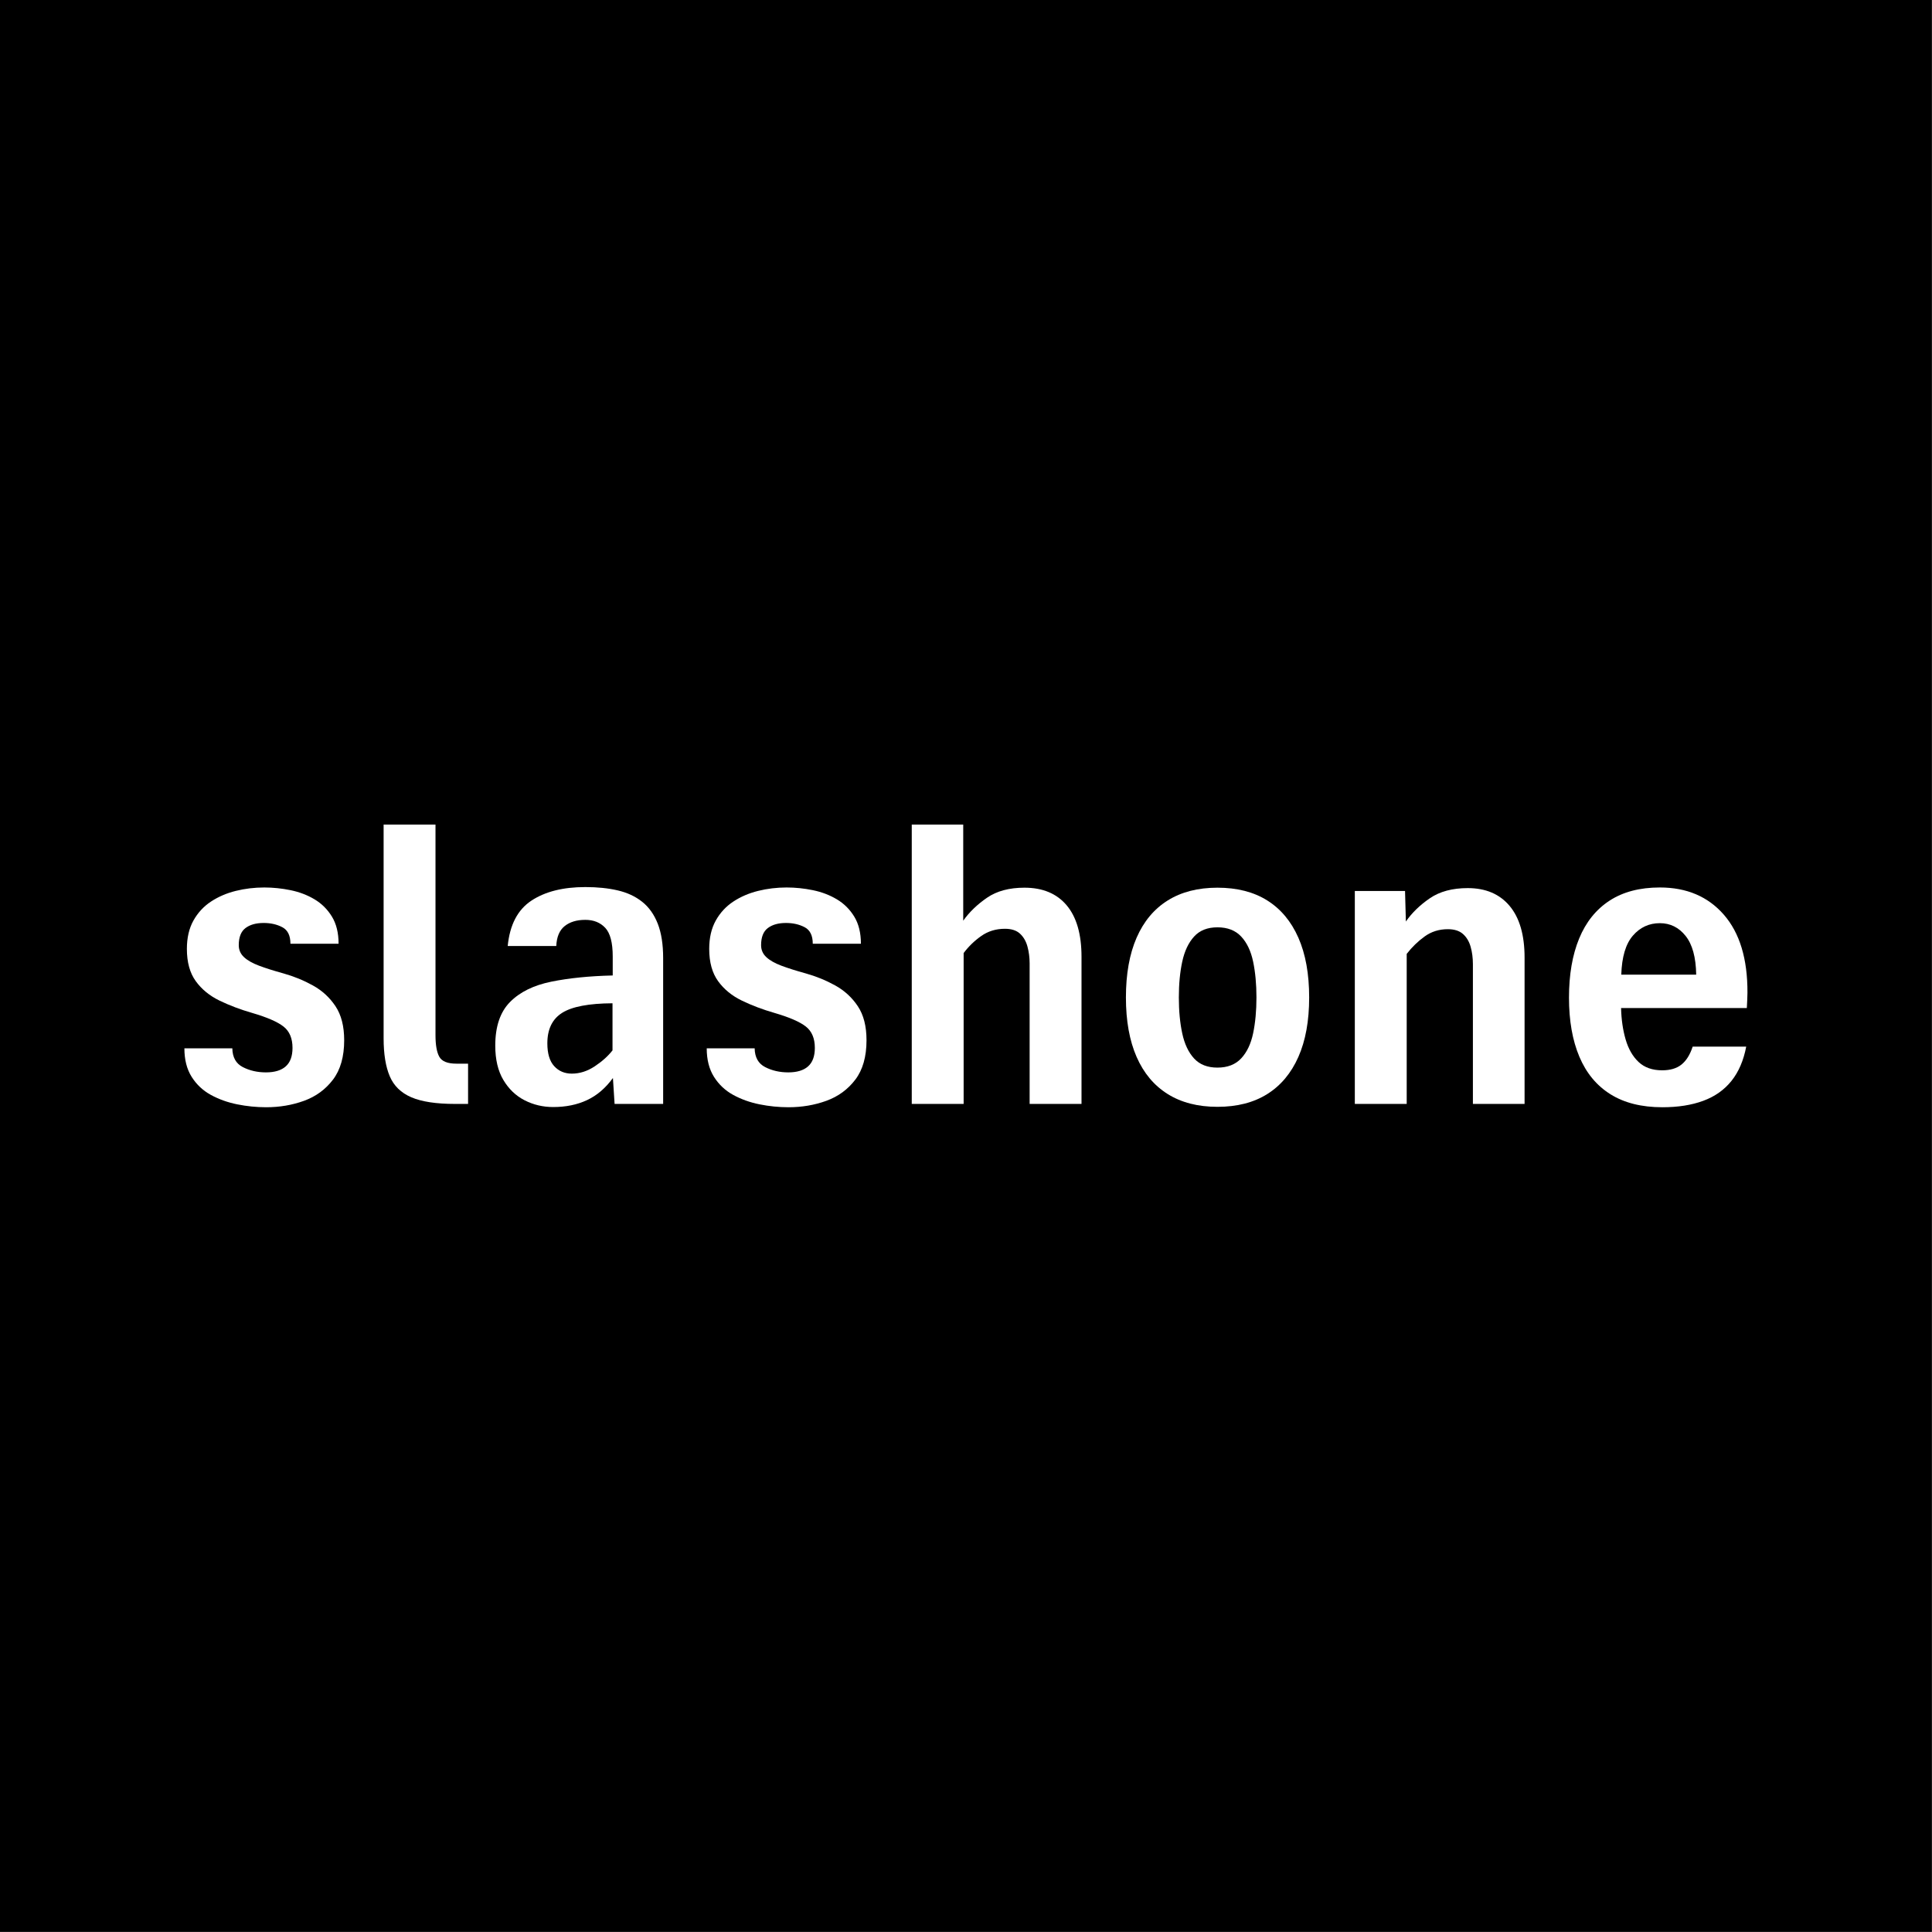 <?xml version="1.0" encoding="UTF-8" standalone="no"?><!DOCTYPE svg PUBLIC "-//W3C//DTD SVG 1.1//EN" "http://www.w3.org/Graphics/SVG/1.1/DTD/svg11.dtd"><svg width="100%" height="100%" viewBox="0 0 4167 4167" version="1.1" xmlns="http://www.w3.org/2000/svg" xmlns:xlink="http://www.w3.org/1999/xlink" xml:space="preserve" xmlns:serif="http://www.serif.com/" style="fill-rule:evenodd;clip-rule:evenodd;stroke-linejoin:round;stroke-miterlimit:2;"><rect x="0" y="0" width="4167" height="4167" fill="#808080" stroke="none"/><g><rect x="0" y="0" width="4166.67" height="4166.67"/><path d="M574.054,2388.14c-20.888,-0 -41.701,-2.089 -62.439,-6.266c-20.738,-4.178 -39.686,-10.966 -56.844,-20.366c-17.158,-9.399 -30.958,-22.379 -41.402,-38.94c-10.444,-16.561 -15.666,-37.076 -15.666,-61.544l103.394,0c0.298,19.396 7.833,32.898 22.603,40.507c14.771,7.609 31.406,11.414 49.906,11.414c18.799,-0 33.048,-4.327 42.745,-12.981c9.698,-8.653 14.547,-21.932 14.547,-39.835c0,-20.589 -6.49,-35.957 -19.47,-46.102c-12.98,-10.145 -35.285,-19.843 -66.915,-29.093c-25.96,-7.46 -49.683,-16.412 -71.167,-26.856c-21.484,-10.444 -38.567,-24.468 -51.249,-42.074c-12.682,-17.605 -19.023,-40.73 -19.023,-69.376c0,-23.872 4.7,-44.237 14.099,-61.096c9.4,-16.86 22.007,-30.511 37.822,-40.955c15.815,-10.444 33.644,-18.127 53.487,-23.051c19.843,-4.923 40.358,-7.385 61.544,-7.385c18.799,-0 37.672,1.939 56.62,5.819c18.948,3.879 36.18,10.443 51.697,19.694c15.516,9.25 28.049,21.708 37.597,37.373c9.549,15.666 14.323,35.136 14.323,58.411l-103.841,0c0,-17.605 -5.818,-29.466 -17.456,-35.583c-11.637,-6.117 -25.065,-9.176 -40.283,-9.176c-16.412,-0 -29.466,3.655 -39.164,10.966c-9.698,7.311 -14.547,19.619 -14.547,36.926c0,10.146 3.73,18.724 11.19,25.737c7.46,7.012 18.351,13.204 32.674,18.575c14.323,5.371 31.779,10.891 52.368,16.561c22.38,6.266 43.566,14.919 63.558,25.96c19.992,11.04 36.255,25.96 48.787,44.759c12.533,18.799 18.799,43.267 18.799,73.405c0,35.509 -8.056,63.856 -24.17,85.042c-16.113,21.186 -36.926,36.404 -62.439,45.655c-25.512,9.25 -52.741,13.875 -81.685,13.875Z" style="fill:#fff;fill-rule:nonzero;"/><path d="M981.362,2380.98c-40.582,0 -71.988,-4.774 -94.218,-14.322c-22.23,-9.549 -37.747,-24.693 -46.549,-45.431c-8.803,-20.738 -13.204,-47.967 -13.204,-81.685l-0,-461.019l111.897,-0l0,454.305c0,21.186 2.761,36.702 8.281,46.549c5.52,9.847 17.829,14.771 36.926,14.771l25.065,-0l0,86.832l-28.198,0Z" style="fill:#fff;fill-rule:nonzero;"/><path d="M1193.07,2387.7c-22.082,0 -42.596,-4.849 -61.544,-14.546c-18.948,-9.698 -34.241,-24.32 -45.878,-43.864c-11.638,-19.545 -17.456,-44.237 -17.456,-74.077c-0,-41.178 10.593,-72.509 31.779,-93.994c21.186,-21.484 50.801,-36.105 88.846,-43.864c38.046,-7.758 82.283,-12.234 132.711,-13.427l0,-41.179c0,-29.541 -5.371,-50.055 -16.113,-61.544c-10.742,-11.488 -25.065,-17.232 -42.969,-17.232c-18.5,0 -33.345,4.476 -44.535,13.428c-11.19,8.952 -17.232,23.275 -18.128,42.969l-104.736,-0c4.476,-45.655 21.485,-78.254 51.026,-97.799c29.541,-19.545 68.332,-29.317 116.373,-29.317c25.961,-0 49.235,2.387 69.824,7.161c20.59,4.774 38.195,12.98 52.816,24.618c14.622,11.637 25.811,27.377 33.57,47.221c7.758,19.843 11.637,44.535 11.637,74.076l-0,314.656l-104.736,0l-3.581,-55.948c-15.815,21.782 -34.39,37.672 -55.725,47.668c-21.335,9.996 -45.729,14.994 -73.181,14.994Zm40.283,-72.062c17.008,0 33.42,-5.222 49.235,-15.666c15.815,-10.443 28.646,-21.932 38.493,-34.464l-0,-101.603c-51.026,0.298 -87.206,7.161 -108.541,20.589c-21.335,13.428 -32.003,35.36 -32.003,65.796c0,22.081 4.924,38.493 14.771,49.235c9.847,10.742 22.528,16.113 38.045,16.113Z" style="fill:#fff;fill-rule:nonzero;"/><path d="M1700.64,2388.14c-20.888,-0 -41.701,-2.089 -62.439,-6.266c-20.738,-4.178 -39.686,-10.966 -56.844,-20.366c-17.158,-9.399 -30.958,-22.379 -41.402,-38.94c-10.444,-16.561 -15.666,-37.076 -15.666,-61.544l103.394,0c0.298,19.396 7.832,32.898 22.603,40.507c14.77,7.609 31.406,11.414 49.906,11.414c18.799,-0 33.048,-4.327 42.745,-12.981c9.698,-8.653 14.547,-21.932 14.547,-39.835c0,-20.589 -6.49,-35.957 -19.47,-46.102c-12.98,-10.145 -35.285,-19.843 -66.915,-29.093c-25.96,-7.46 -49.683,-16.412 -71.167,-26.856c-21.484,-10.444 -38.567,-24.468 -51.249,-42.074c-12.682,-17.605 -19.023,-40.73 -19.023,-69.376c0,-23.872 4.7,-44.237 14.099,-61.096c9.4,-16.86 22.007,-30.511 37.822,-40.955c15.815,-10.444 33.644,-18.127 53.487,-23.051c19.843,-4.923 40.358,-7.385 61.544,-7.385c18.798,-0 37.672,1.939 56.62,5.819c18.948,3.879 36.18,10.443 51.697,19.694c15.516,9.25 28.049,21.708 37.597,37.373c9.549,15.666 14.323,35.136 14.323,58.411l-103.841,0c0,-17.605 -5.819,-29.466 -17.456,-35.583c-11.637,-6.117 -25.065,-9.176 -40.283,-9.176c-16.412,-0 -29.467,3.655 -39.164,10.966c-9.698,7.311 -14.547,19.619 -14.547,36.926c-0,10.146 3.73,18.724 11.19,25.737c7.46,7.012 18.351,13.204 32.674,18.575c14.323,5.371 31.779,10.891 52.368,16.561c22.38,6.266 43.566,14.919 63.558,25.96c19.992,11.04 36.255,25.96 48.787,44.759c12.533,18.799 18.799,43.267 18.799,73.405c0,35.509 -8.056,63.856 -24.17,85.042c-16.113,21.186 -36.926,36.404 -62.439,45.655c-25.512,9.25 -52.741,13.875 -81.685,13.875Z" style="fill:#fff;fill-rule:nonzero;"/><path d="M1966.51,2380.98l0,-602.457l111.003,-0l-0,207.234c13.129,-18.5 30.212,-34.986 51.249,-49.458c21.037,-14.472 47.967,-21.709 80.79,-21.709c39.388,0 69.75,12.682 91.085,38.046c21.335,25.363 32.003,62.364 32.003,111.002l-0,317.342l-111.898,0l-0,-303.019c-0,-12.831 -1.567,-24.99 -4.7,-36.478c-3.133,-11.489 -8.504,-20.739 -16.113,-27.751c-7.609,-7.012 -18.426,-10.518 -32.45,-10.518c-19.396,-0 -36.479,5.221 -51.25,15.665c-14.77,10.444 -27.377,22.678 -37.821,36.703l-0,325.398l-111.898,0Z" style="fill:#fff;fill-rule:nonzero;"/><path d="M2625.81,2387.25c-42.074,-0 -77.806,-9.176 -107.198,-27.527c-29.392,-18.351 -51.772,-45.058 -67.139,-80.119c-15.367,-35.061 -23.051,-77.806 -23.051,-128.235c0,-50.727 7.684,-93.696 23.051,-128.906c15.367,-35.211 37.747,-61.991 67.139,-80.343c29.392,-18.351 65.124,-27.527 107.198,-27.527c42.372,0 78.179,9.176 107.422,27.527c29.242,18.352 51.622,45.132 67.138,80.343c15.517,35.21 23.275,78.179 23.275,128.906c0,50.429 -7.758,93.174 -23.275,128.235c-15.516,35.061 -37.896,61.768 -67.138,80.119c-29.243,18.351 -65.05,27.527 -107.422,27.527Zm-0,-84.595c21.783,-0 38.866,-6.639 51.249,-19.918c12.383,-13.278 20.962,-31.331 25.737,-54.158c4.774,-22.827 7.161,-48.564 7.161,-77.21c-0,-28.646 -2.387,-54.382 -7.161,-77.209c-4.775,-22.827 -13.354,-40.88 -25.737,-54.159c-12.383,-13.278 -29.466,-19.918 -51.249,-19.918c-21.485,0 -38.269,6.64 -50.354,19.918c-12.085,13.279 -20.589,31.257 -25.513,53.935c-4.923,22.678 -7.385,48.489 -7.385,77.433c-0,28.944 2.462,54.83 7.385,77.657c4.924,22.827 13.428,40.806 25.513,53.935c12.085,13.129 28.869,19.694 50.354,19.694Z" style="fill:#fff;fill-rule:nonzero;"/><path d="M2922.12,2380.98l0,-459.228l108.317,-0l1.791,65.796c13.129,-18.799 30.361,-35.509 51.696,-50.13c21.336,-14.622 48.564,-21.932 81.686,-21.932c38.791,-0 68.929,12.831 90.413,38.492c21.485,25.662 32.227,62.812 32.227,111.451l-0,315.551l-111.45,0l-0,-301.228c-0,-13.727 -1.642,-26.334 -4.924,-37.822c-3.282,-11.488 -8.803,-20.664 -16.561,-27.527c-7.758,-6.863 -18.649,-10.294 -32.674,-10.294c-18.799,-0 -35.434,5.222 -49.906,15.665c-14.472,10.444 -27.378,22.977 -38.717,37.598l-0,323.608l-111.898,0Z" style="fill:#fff;fill-rule:nonzero;"/><path d="M3585.45,2388.14c-44.759,-0 -82.058,-9.325 -111.898,-27.975c-29.839,-18.649 -52.218,-45.654 -67.138,-81.014c-14.92,-35.359 -22.38,-77.806 -22.38,-127.339c0,-49.534 7.311,-92.055 21.932,-127.564c14.622,-35.509 36.479,-62.737 65.572,-81.685c29.094,-18.948 65.274,-28.422 108.541,-28.422c57.889,-0 103.916,19.619 138.082,58.858c34.166,39.239 51.1,95.262 50.802,168.071c-0,2.984 -0.15,8.131 -0.448,15.441c-0.298,7.311 -0.597,13.204 -0.895,17.68l-271.24,0c0.596,24.767 3.879,47.37 9.847,67.81c5.968,20.44 15.292,36.628 27.974,48.564c12.682,11.936 29.616,17.904 50.802,17.904c17.605,-0 31.555,-4.178 41.849,-12.533c10.295,-8.355 18.277,-21.186 23.947,-38.493l115.478,0c-5.669,29.84 -16.262,54.457 -31.779,73.853c-15.516,19.395 -35.807,33.718 -60.872,42.969c-25.065,9.25 -54.457,13.875 -88.176,13.875Zm-88.623,-286.011l161.581,0c-0.597,-37.299 -8.206,-65.124 -22.828,-83.476c-14.621,-18.351 -33.121,-27.526 -55.501,-27.526c-23.275,-0 -42.67,8.951 -58.187,26.855c-15.516,17.904 -23.871,45.953 -25.065,84.147Z" style="fill:#fff;fill-rule:nonzero;"/></g></svg>